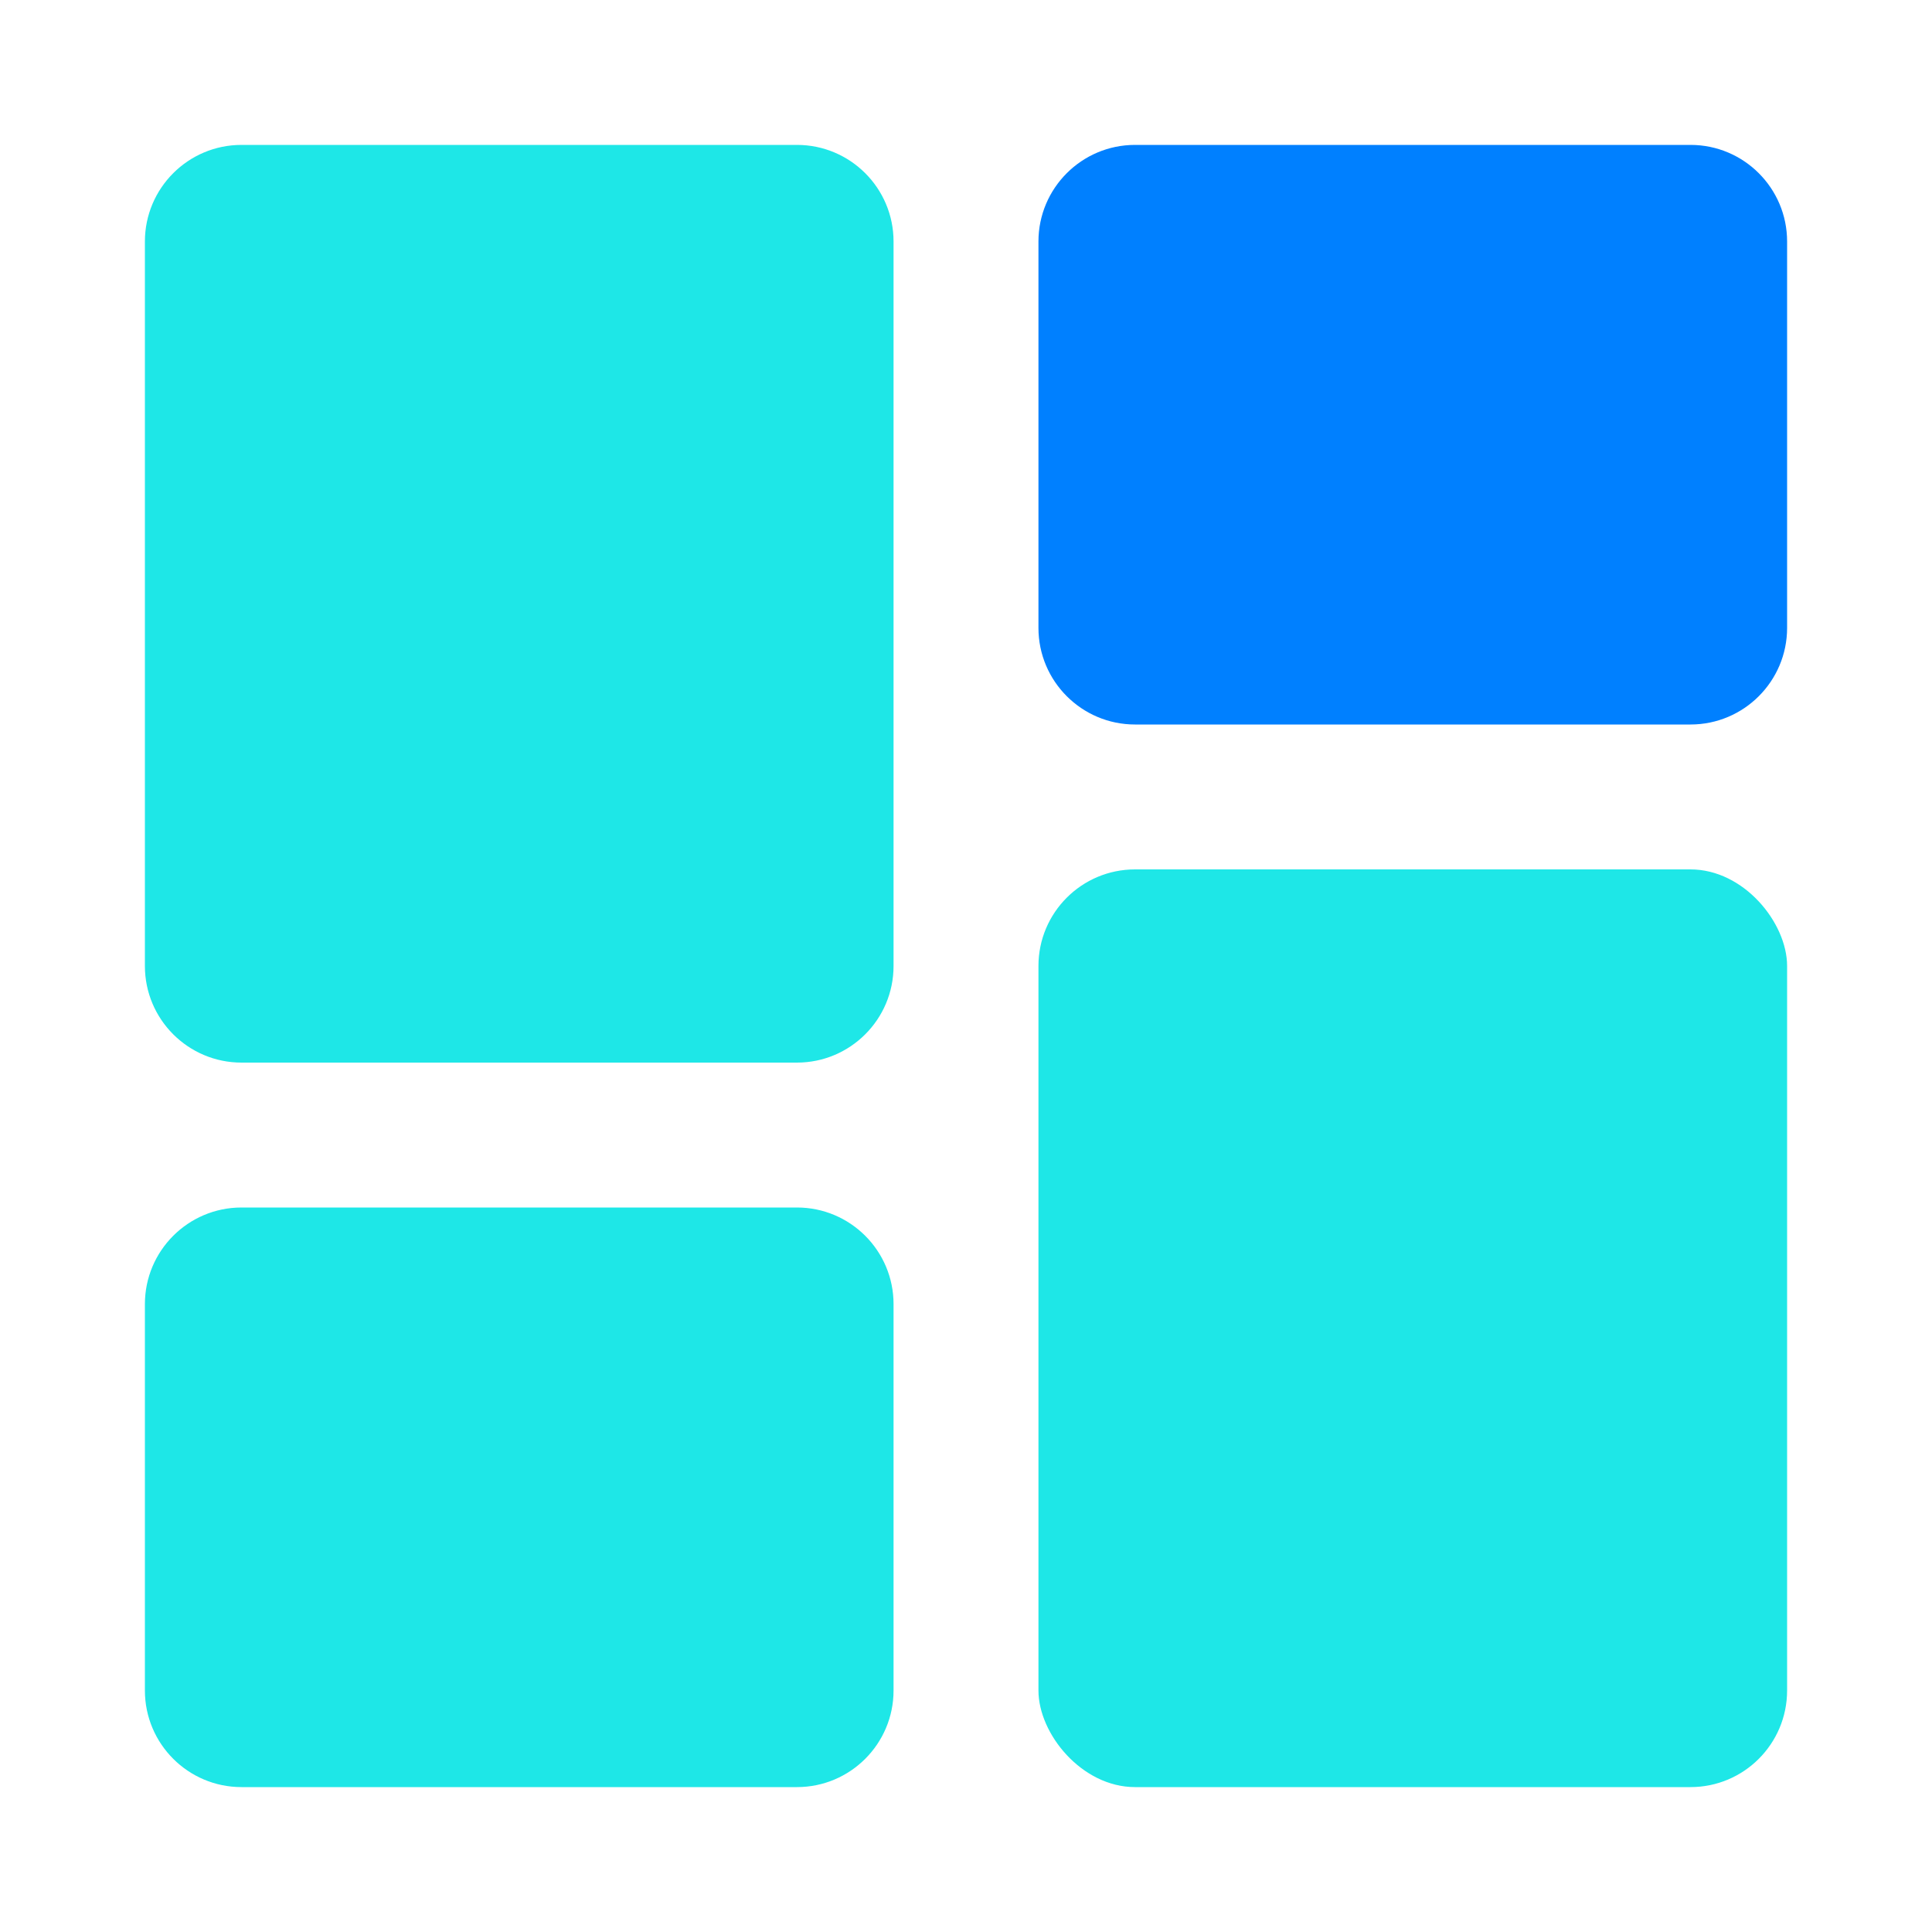 <?xml version="1.0" encoding="UTF-8"?>
<svg width="20px" height="20px" viewBox="0 0 20 20" version="1.1" xmlns="http://www.w3.org/2000/svg" xmlns:xlink="http://www.w3.org/1999/xlink">
    <title>icon_elected_dashboard</title>
    <g id="Dashboard" stroke="none" stroke-width="1" fill="none" fill-rule="evenodd">
        <g id="00-Menu-交互备份" transform="translate(-105, -62)">
            <g id="编组-15" transform="translate(105, 62)">
                <g id="编组-16" transform="translate(1.5, 1.5)">
                    <path d="M1,0 L6.75,0 C7.302,-1.01453063e-16 7.75,0.448 7.75,1 L7.75,8.5 C7.75,9.052 7.302,9.5 6.75,9.5 L1,9.5 C0.448,9.5 6.76353751e-17,9.052 0,8.5 L0,1 C-6.76353751e-17,0.448 0.448,1.01453063e-16 1,0 Z" id="矩形" fill="#1EE7E7"></path>
                    <rect id="矩形备份-5" fill="#1EE7E7" x="9.25" y="7.5" width="7.75" height="9.5" rx="1"></rect>
                    <path d="M1,11 L6.75,11 C7.302,11 7.75,11.448 7.75,12 L7.75,16 C7.75,16.552 7.302,17 6.75,17 L1,17 C0.448,17 6.76353751e-17,16.552 0,16 L0,12 C-6.76353751e-17,11.448 0.448,11 1,11 Z" id="矩形备份" fill="#1EE7E7"></path>
                    <path d="M10.25,0 L16,0 C16.552,-5.91980459e-16 17,0.448 17,1 L17,5 C17,5.552 16.552,6 16,6 L10.25,6 C9.698,6 9.25,5.552 9.25,5 L9.25,1 C9.25,0.448 9.698,1.01453063e-16 10.25,0 Z" id="矩形备份-3" fill="#0080FF"></path>
                </g>
            </g>
        </g>
    </g>
</svg>